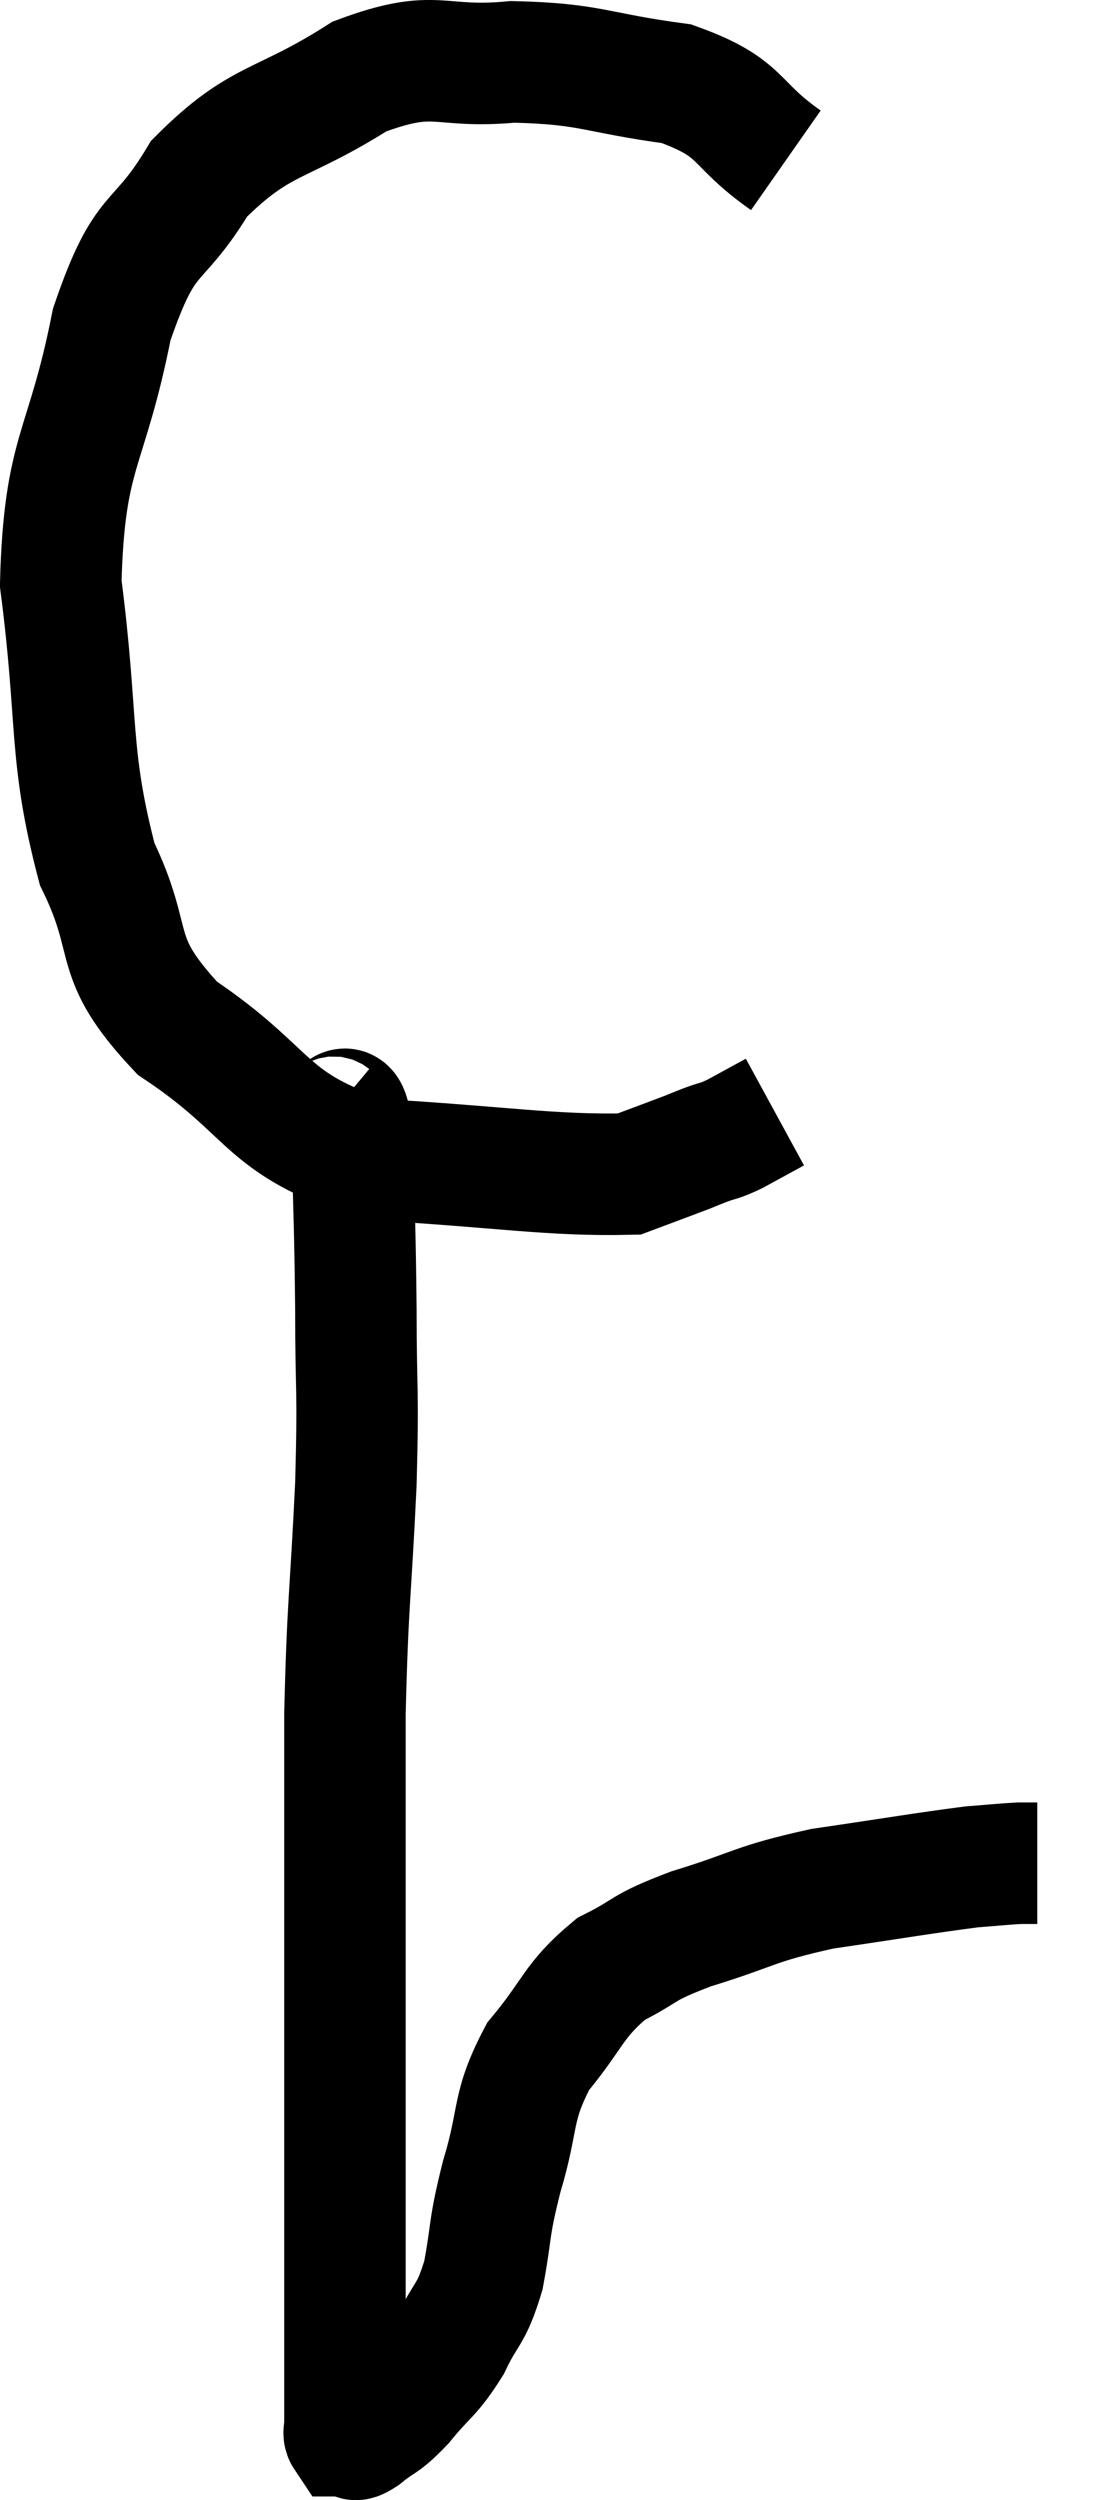 <svg xmlns="http://www.w3.org/2000/svg" viewBox="14.06 4.202 18.08 41.138" width="18.08" height="41.138"><path d="M 27 6.84 C 26.1 6.21, 26.325 5.985, 25.2 5.58 C 23.85 5.4, 23.805 5.25, 22.5 5.22 C 21.24 5.34, 21.27 4.98, 19.98 5.46 C 18.66 6.3, 18.36 6.12, 17.34 7.14 C 16.62 8.34, 16.47 7.875, 15.9 9.54 C 15.48 11.67, 15.12 11.58, 15.06 13.8 C 15.36 16.11, 15.18 16.59, 15.66 18.42 C 16.32 19.77, 15.84 19.905, 16.98 21.12 C 18.6 22.2, 18.36 22.68, 20.22 23.28 C 22.32 23.4, 23.13 23.55, 24.42 23.52 C 24.9 23.34, 25.065 23.28, 25.38 23.16 C 25.53 23.1, 25.485 23.115, 25.68 23.04 C 25.92 22.95, 25.875 22.995, 26.16 22.86 C 26.49 22.68, 26.655 22.59, 26.82 22.5 C 26.82 22.5, 26.82 22.5, 26.82 22.5 L 26.82 22.5" fill="none" stroke="black" stroke-width="2"></path><path d="M 19.5 22.56 C 19.68 22.71, 19.755 22.065, 19.86 22.86 C 19.89 24.3, 19.905 24.3, 19.92 25.74 C 19.92 27.18, 19.965 26.955, 19.92 28.62 C 19.83 30.51, 19.785 30.54, 19.74 32.4 C 19.74 34.23, 19.74 34.365, 19.74 36.06 C 19.74 37.62, 19.74 37.875, 19.74 39.18 C 19.74 40.23, 19.74 40.17, 19.74 41.28 C 19.74 42.45, 19.74 42.915, 19.74 43.62 C 19.74 43.86, 19.74 43.935, 19.74 44.1 C 19.74 44.19, 19.71 44.235, 19.74 44.28 C 19.8 44.28, 19.785 44.28, 19.86 44.28 C 19.95 44.28, 19.83 44.415, 20.04 44.28 C 20.37 44.01, 20.34 44.115, 20.7 43.74 C 21.09 43.26, 21.15 43.305, 21.48 42.78 C 21.75 42.21, 21.81 42.33, 22.02 41.64 C 22.17 40.83, 22.095 40.92, 22.32 40.02 C 22.62 39.03, 22.47 38.895, 22.92 38.04 C 23.52 37.32, 23.49 37.125, 24.12 36.6 C 24.78 36.27, 24.57 36.27, 25.44 35.94 C 26.52 35.61, 26.445 35.535, 27.6 35.28 C 28.83 35.1, 29.25 35.025, 30.06 34.92 C 30.45 34.89, 30.57 34.875, 30.84 34.86 C 30.99 34.86, 31.065 34.86, 31.14 34.86 L 31.14 34.86" fill="none" stroke="black" stroke-width="2"></path></svg>